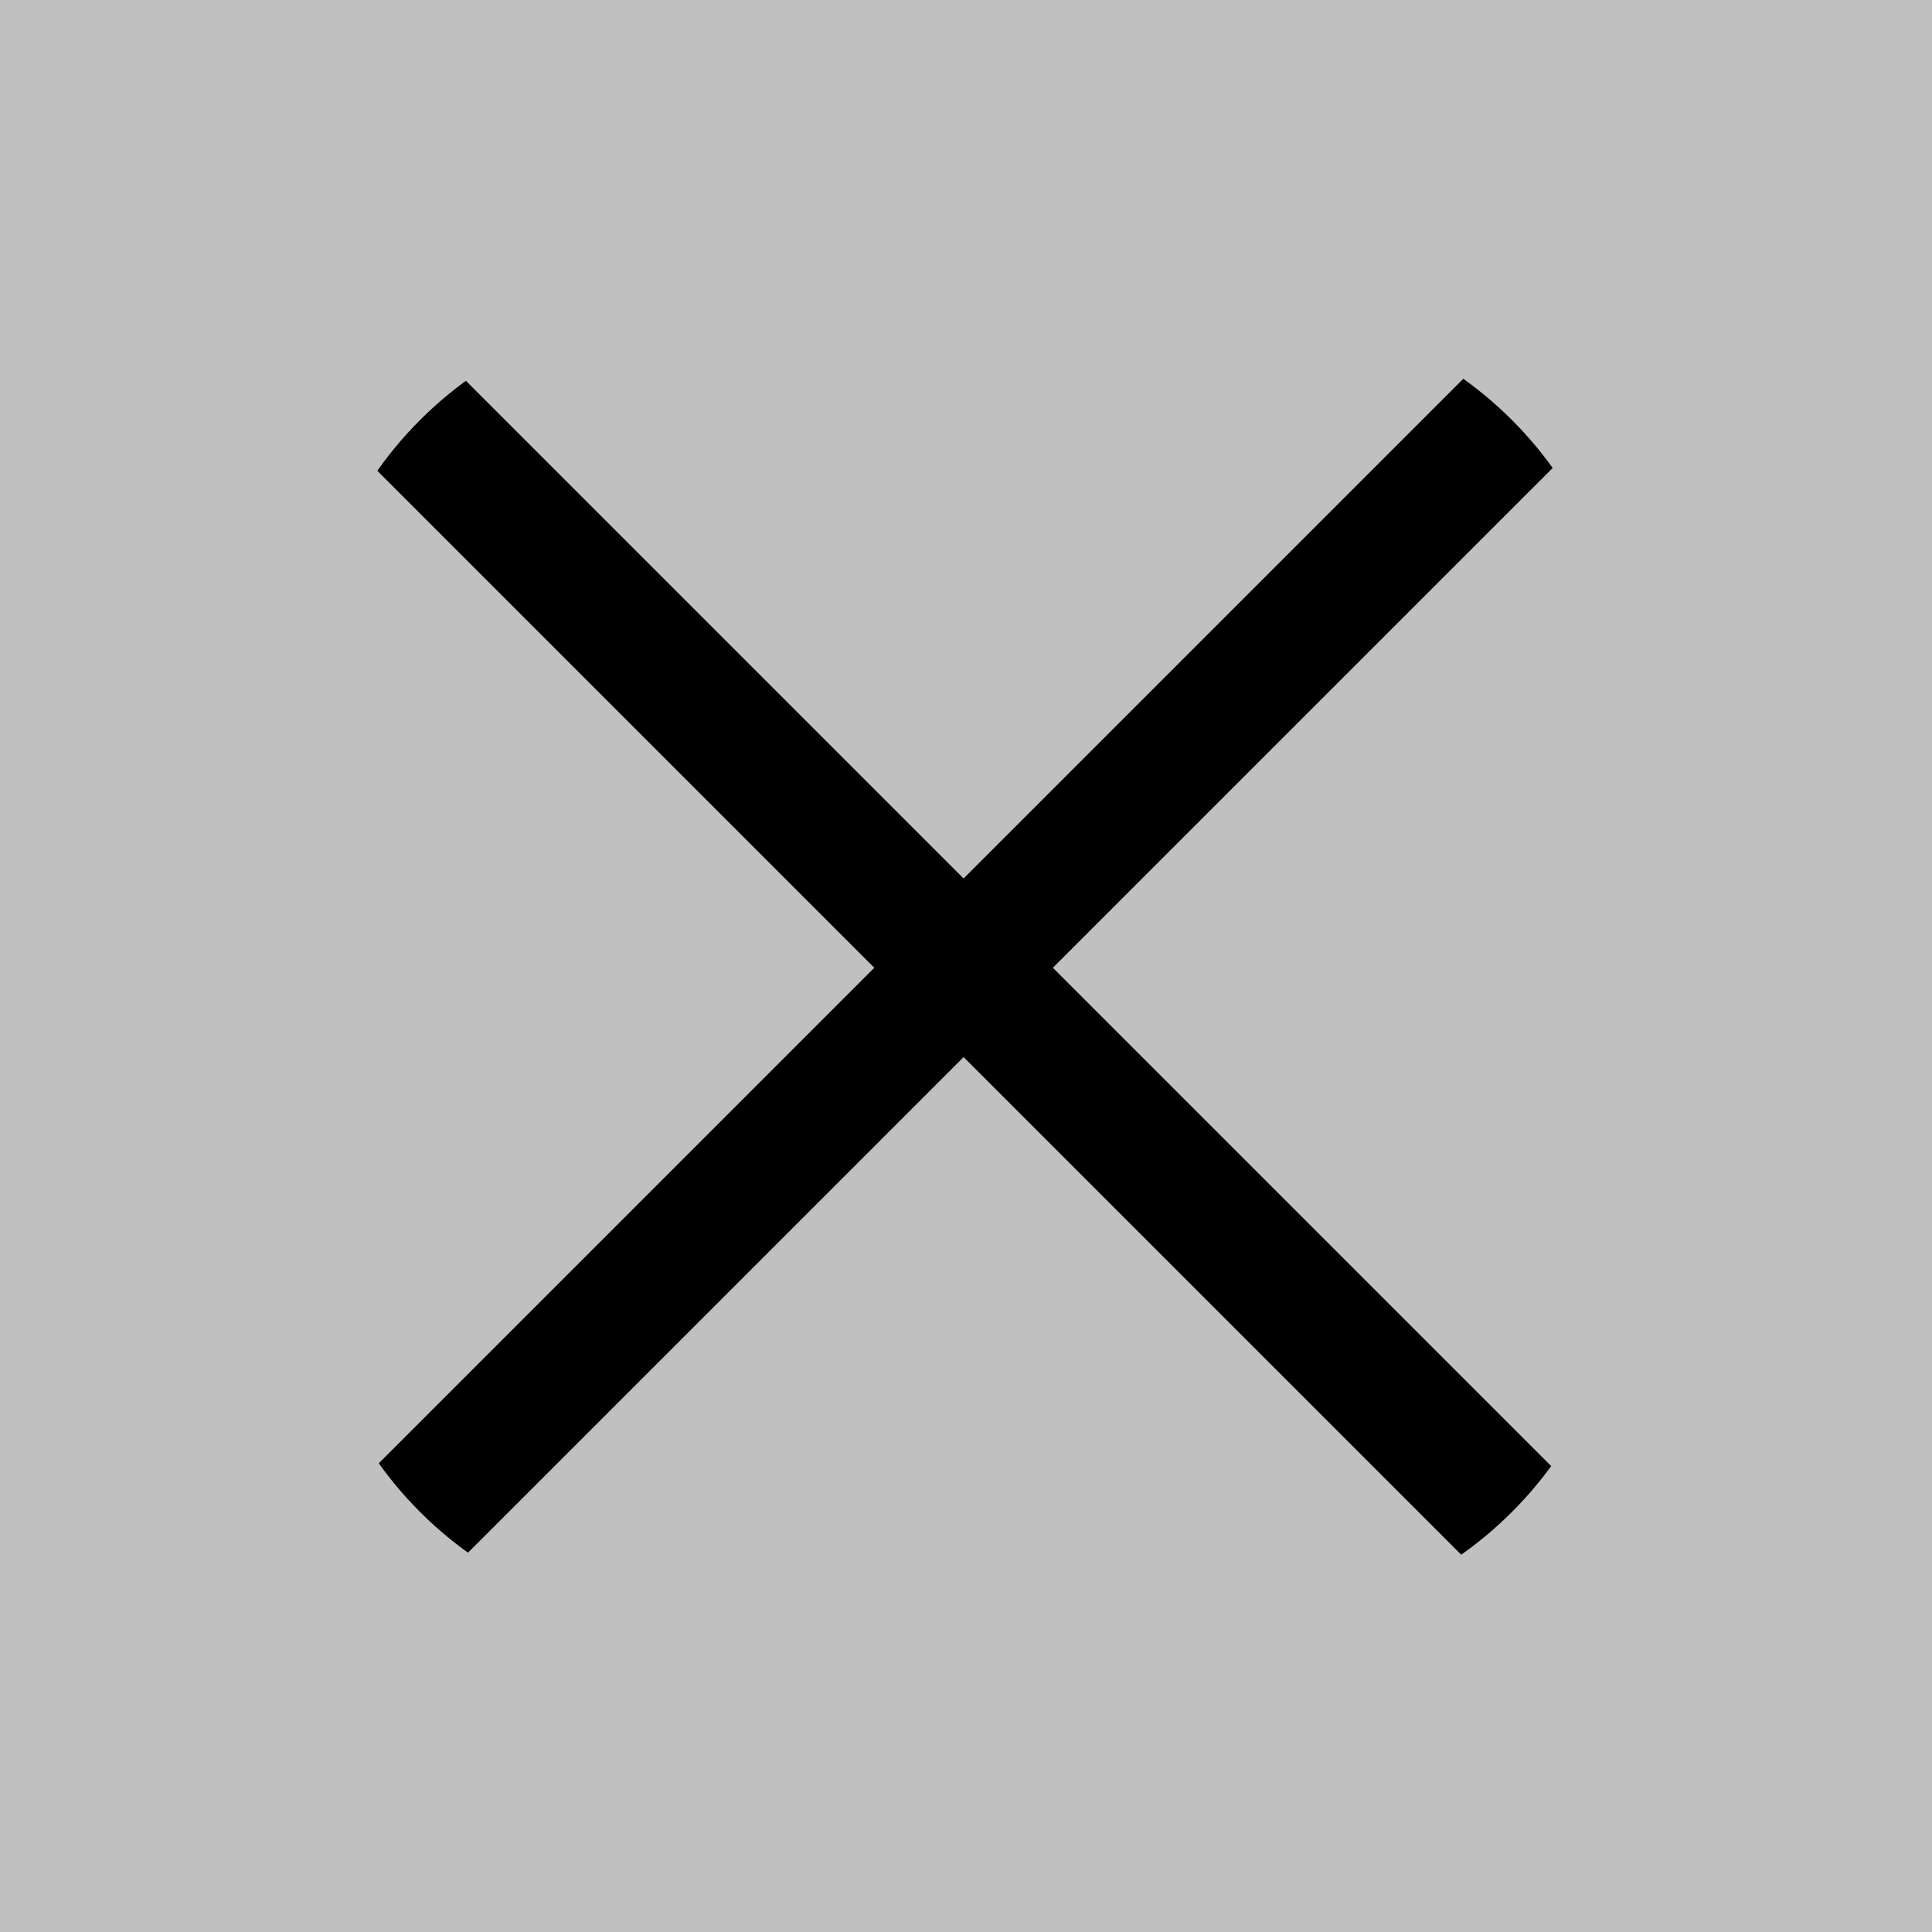 <svg xmlns="http://www.w3.org/2000/svg" xmlns:xlink="http://www.w3.org/1999/xlink" width="500" zoomAndPan="magnify" viewBox="0 0 375 375" height="500" preserveAspectRatio="xMidYMid meet" version="1.2"><defs><clipPath id="019dd37558"><path d="M 60 61 L 314 61 L 314 315 L 60 315 Z M 60 61 "/></clipPath><clipPath id="f0eec37a23"><path d="M 59.562 134.562 L 59.562 240.438 C 59.562 281.859 93.141 315.438 134.562 315.438 L 240.438 315.438 C 281.859 315.438 315.438 281.859 315.438 240.438 L 315.438 134.562 C 315.438 93.141 281.859 59.562 240.438 59.562 L 134.562 59.562 C 93.141 59.562 59.562 93.141 59.562 134.562 Z M 59.562 134.562 "/></clipPath></defs><g id="dd5c7029ce"><rect x="0" width="375" y="0" height="375" style="fill:#ffffff;fill-opacity:1;stroke:none;"/><rect x="0" width="375" y="0" height="375" style="fill:#ffffff;fill-opacity:1;stroke:none;"/><rect x="0" width="375" y="0" height="375" style="fill:#c0c0c0;fill-opacity:1;stroke:none;"/><g clip-rule="nonzero" clip-path="url(#019dd37558)"><g clip-rule="nonzero" clip-path="url(#f0eec37a23)"><path style=" stroke:none;fill-rule:nonzero;fill:#000000;fill-opacity:1;" d="M 204.359 187.848 L 310.09 82.121 C 314.875 77.336 314.875 69.57 310.09 64.789 C 305.301 60 297.547 60 292.758 64.789 L 187.031 170.516 L 81.305 64.789 C 76.516 60 68.758 60 63.973 64.789 C 59.184 69.57 59.184 77.336 63.973 82.121 L 169.699 187.848 L 63.973 293.574 C 59.184 298.359 59.184 306.121 63.973 310.906 C 66.363 313.301 69.5 314.496 72.637 314.496 C 75.773 314.496 78.91 313.301 81.305 310.906 L 187.031 205.18 L 292.758 310.906 C 295.152 313.301 298.285 314.496 301.422 314.496 C 304.559 314.496 307.695 313.301 310.09 310.906 C 314.875 306.121 314.875 298.359 310.09 293.574 Z M 204.359 187.848 "/></g></g></g></svg>